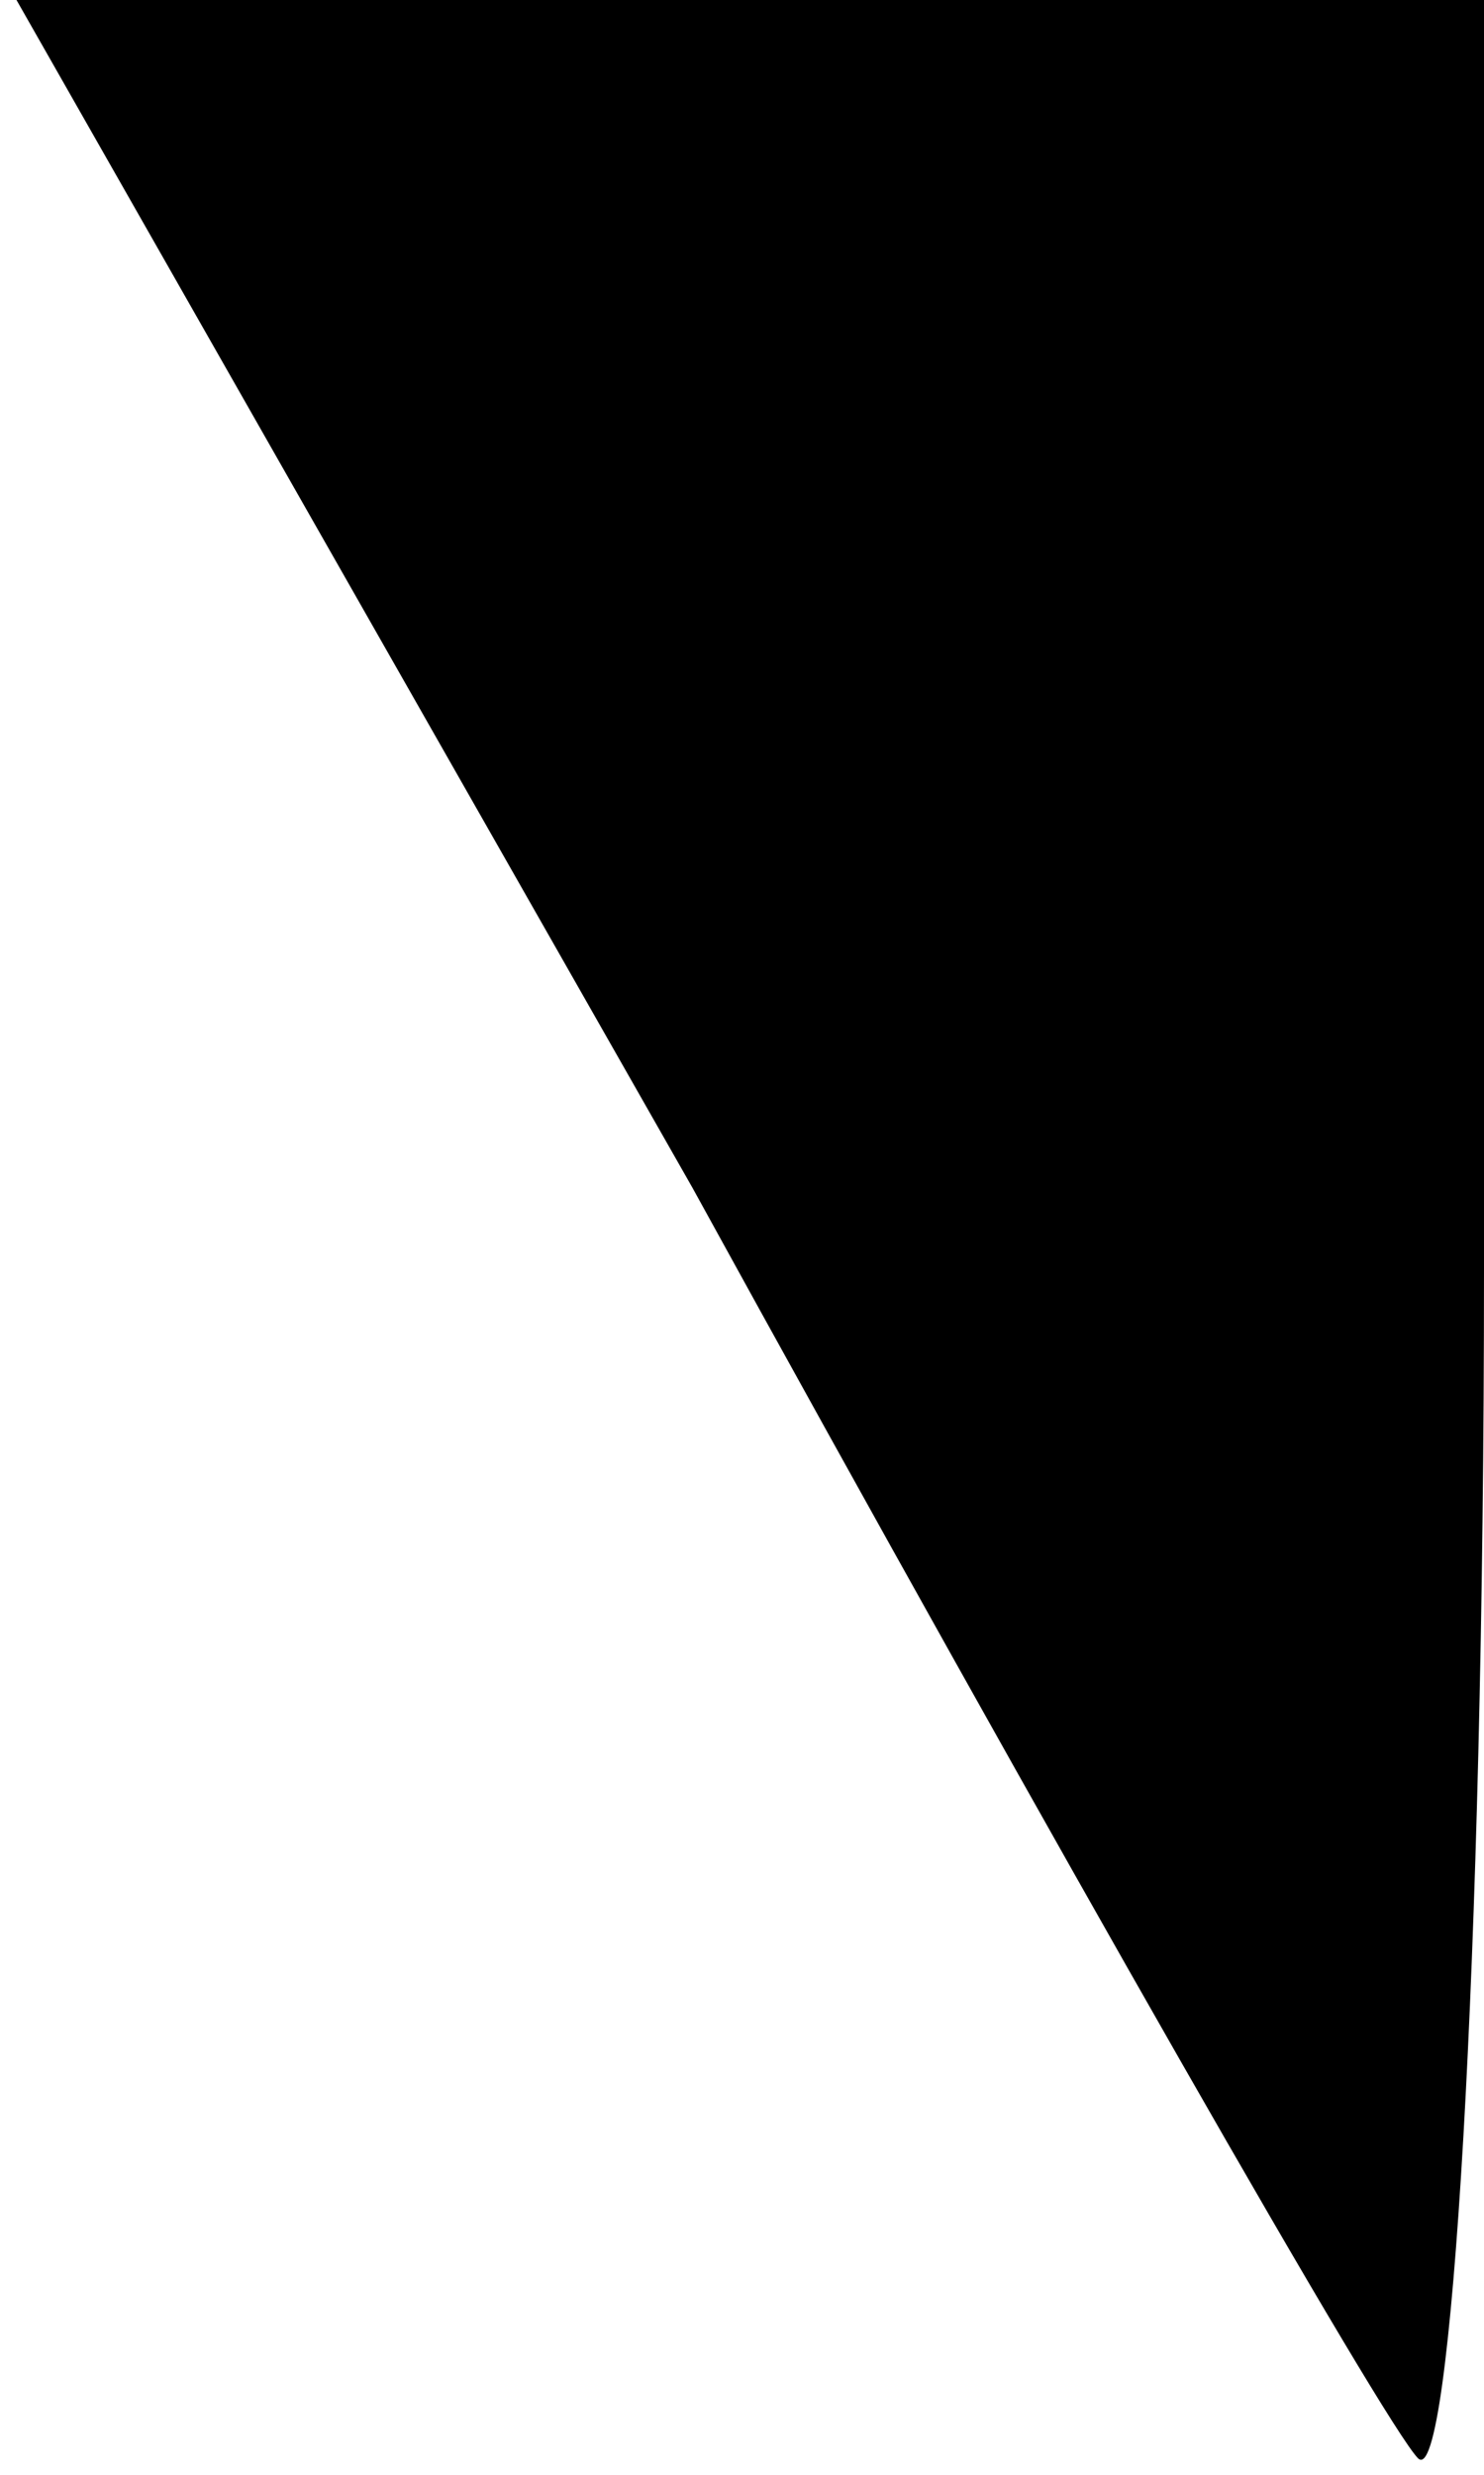 <?xml version="1.0" standalone="no"?>
<!DOCTYPE svg PUBLIC "-//W3C//DTD SVG 20010904//EN"
 "http://www.w3.org/TR/2001/REC-SVG-20010904/DTD/svg10.dtd">
<svg version="1.0" xmlns="http://www.w3.org/2000/svg"
 width="9pt" height="15pt" viewBox="0 0 9 15"
 preserveAspectRatio="xMidYMid meet">
<g transform="translate(0,15) scale(0.1,-0.1)"
fill="#000000" stroke="none">
<path fill="#000000" stroke="none" d="M42 78 c22 -40 42 -75 44 -77 2 -2 4
30 4 72 l0 77 -44 0 -45 0 41 -72z"/>
</g>
</svg>
